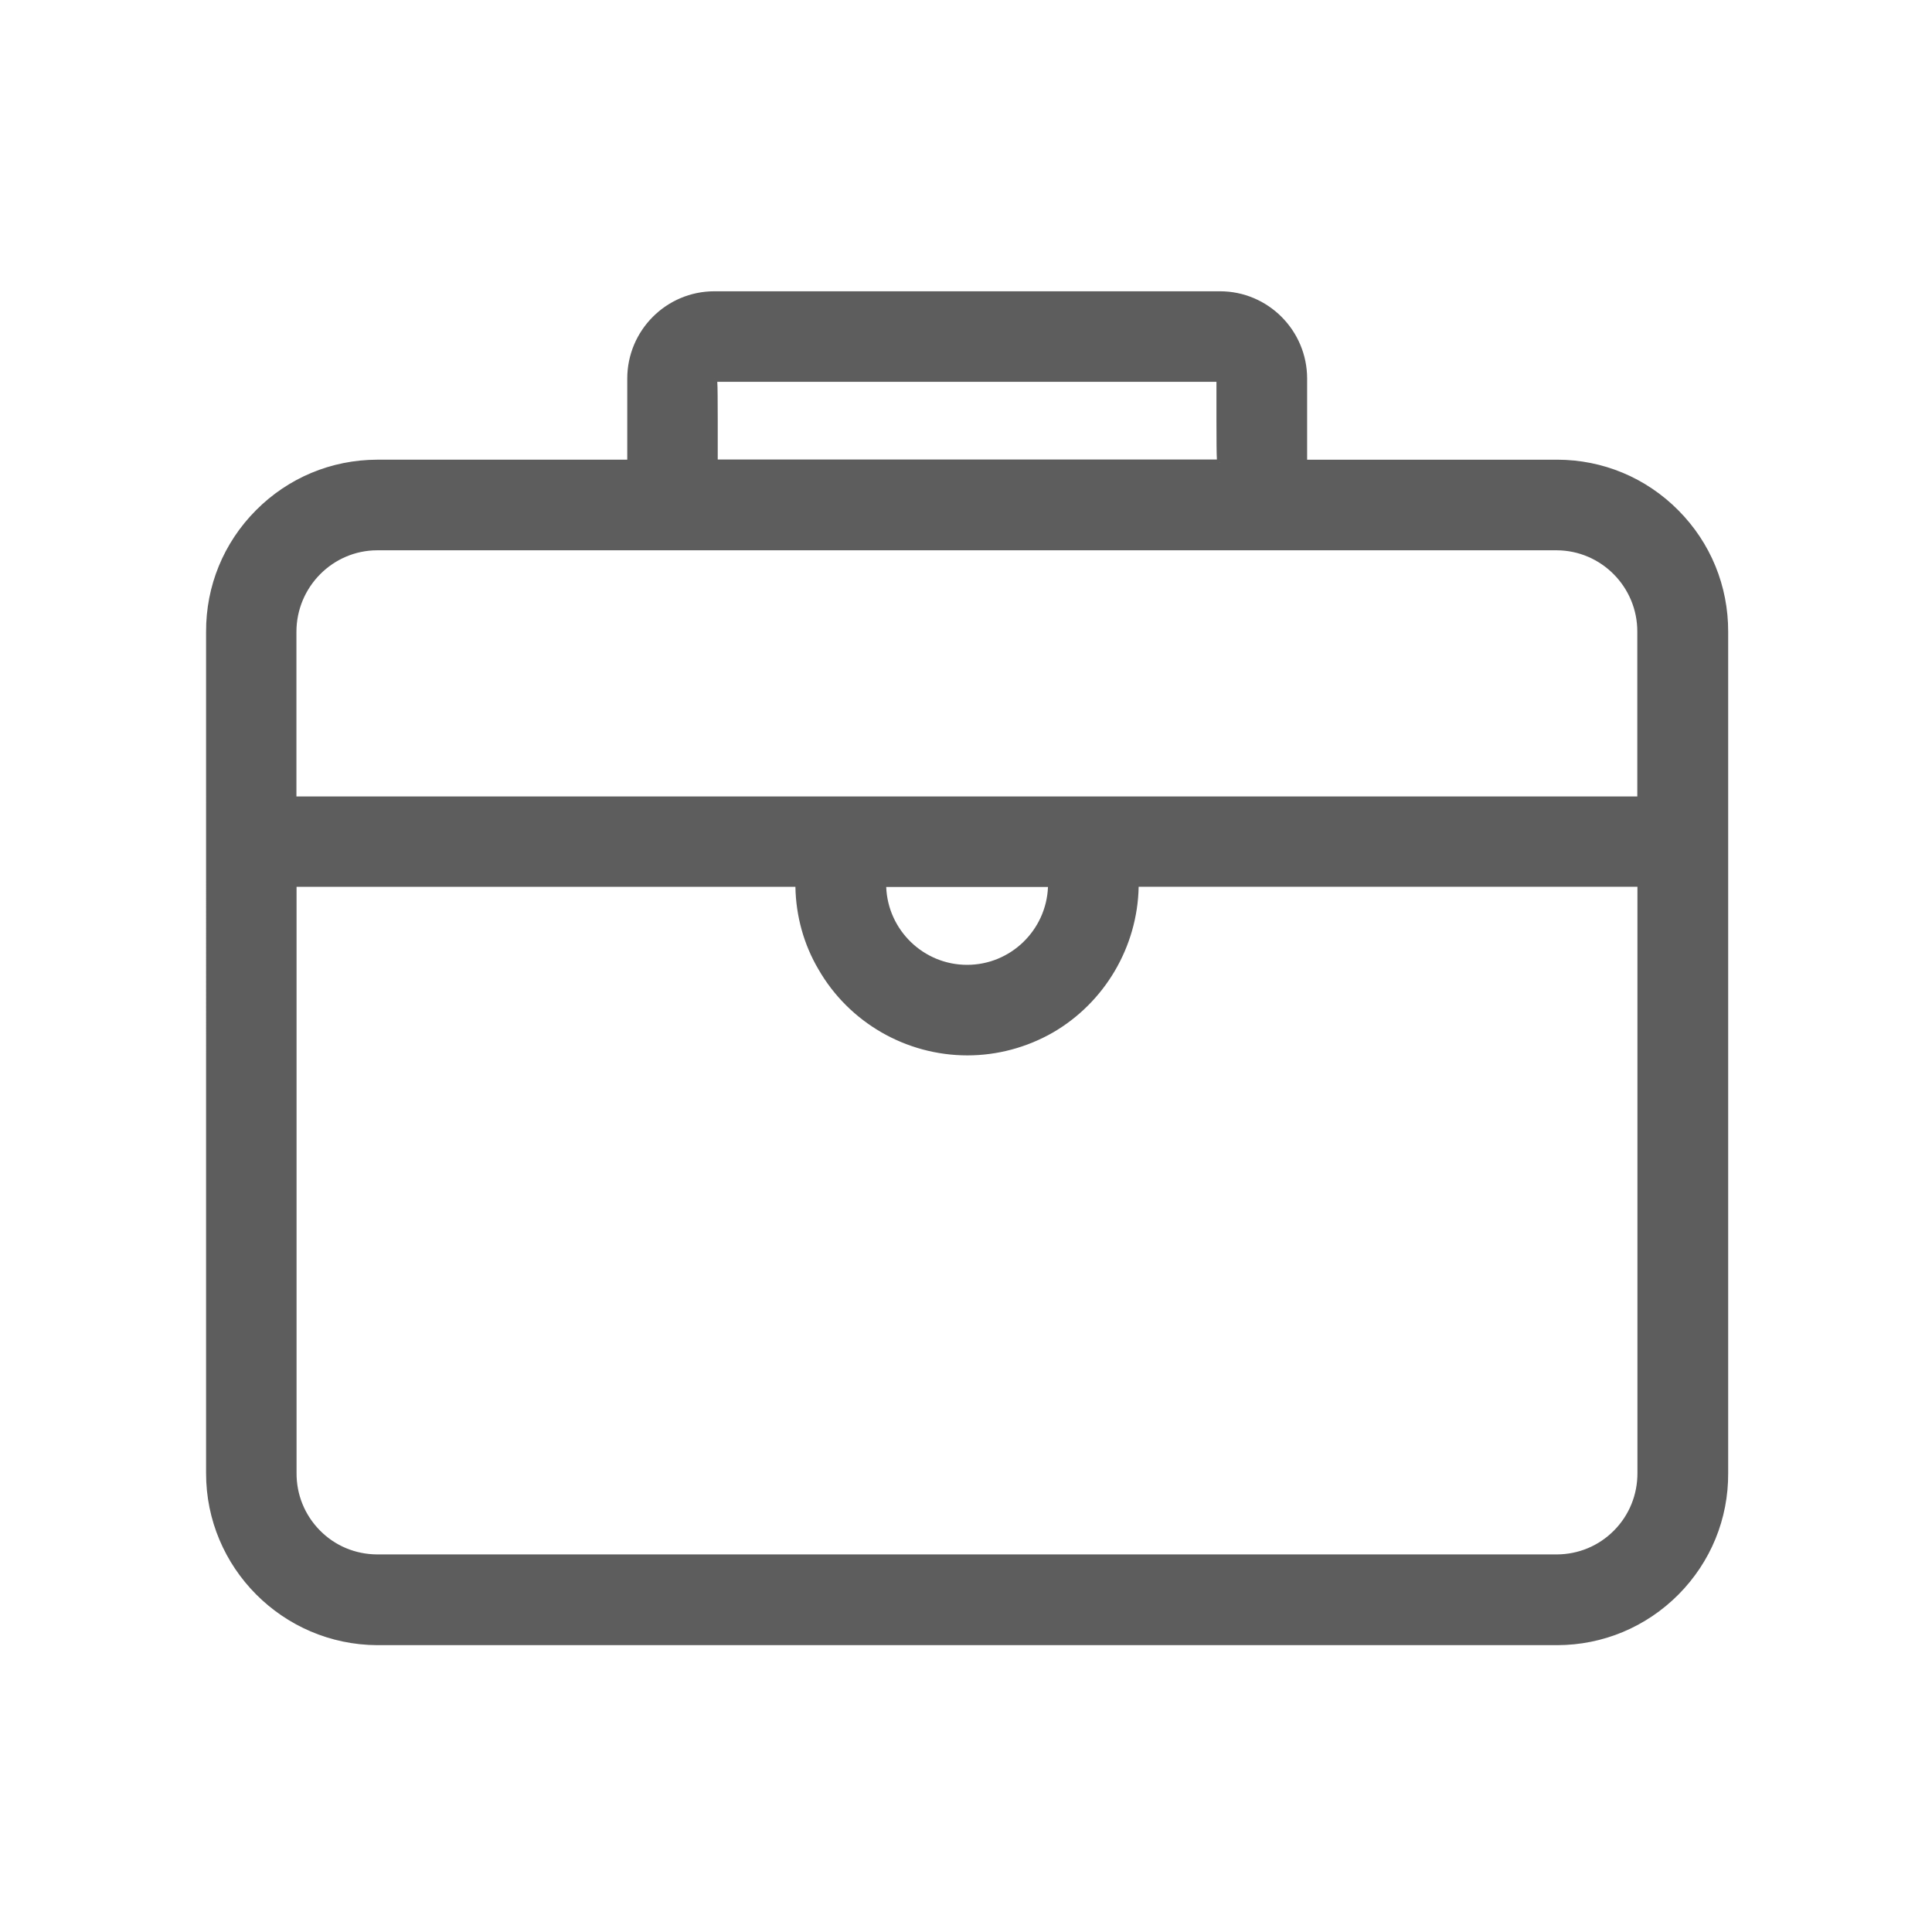 <?xml version="1.0" encoding="utf-8"?>
<!-- Generator: Adobe Illustrator 16.0.0, SVG Export Plug-In . SVG Version: 6.00 Build 0)  -->
<!DOCTYPE svg PUBLIC "-//W3C//DTD SVG 1.1//EN" "http://www.w3.org/Graphics/SVG/1.1/DTD/svg11.dtd">
<svg version="1.1" id="图层_1" xmlns="http://www.w3.org/2000/svg" xmlns:xlink="http://www.w3.org/1999/xlink" x="0px" y="0px"
	 width="30px" height="30px" viewBox="0 0 30 30" enable-background="new 0 0 30 30" xml:space="preserve">
<g>
	<g>
		<g>
			<path fill="#5D5D5D" d="M24.178,24.187H5.856c-0.724-0.003-1.307-0.593-1.301-1.316v-9.15h7.846c0,0.452,0.114,0.903,0.352,1.307
				c0.72,1.254,2.321,1.68,3.57,0.964c0.839-0.486,1.309-1.365,1.309-2.271h7.845v9.15C25.48,23.599,24.897,24.184,24.178,24.187
				L24.178,24.187z M16.323,13.724c0,0.723-0.585,1.309-1.307,1.309c-0.724,0-1.307-0.586-1.307-1.309H16.323z M5.856,8.495h18.317
				c0.724,0.003,1.303,0.592,1.3,1.316v2.606H4.553V9.811C4.553,9.087,5.137,8.498,5.856,8.495L5.856,8.495z M18.938,5.879
				c0,0,0,1.306,0.004,1.306h-7.848c0,0,0-1.306-0.003-1.306H18.938z M24.178,7.188h-3.933V5.879c0-0.727-0.582-1.307-1.303-1.307
				h-7.851c-0.711,0-1.303,0.586-1.303,1.307v1.309H5.856C4.411,7.191,3.244,8.366,3.25,9.811v13.063
				c-0.003,1.443,1.161,2.616,2.61,2.622h18.317c1.443-0.003,2.612-1.179,2.605-2.622V9.811C26.787,8.366,25.621,7.191,24.178,7.188
				L24.178,7.188z M24.178,7.188"/>
			<path fill="#5D5D5D" d="M24.178,25.546H5.86c-1.47-0.006-2.663-1.204-2.66-2.672V9.811C3.197,9.099,3.472,8.429,3.974,7.924
				s1.17-0.784,1.883-0.786h3.883V5.879c0-0.748,0.606-1.356,1.353-1.356h7.851c0.746,0,1.353,0.608,1.353,1.356v1.259h3.883
				c0.712,0.001,1.38,0.281,1.881,0.786c0.502,0.505,0.776,1.175,0.774,1.887v13.063c0.004,0.711-0.271,1.381-0.772,1.886
				C25.559,25.266,24.89,25.545,24.178,25.546z M5.856,7.238C5.171,7.24,4.527,7.508,4.044,7.994C3.562,8.48,3.297,9.125,3.3,9.811
				v13.063c-0.003,1.412,1.146,2.566,2.561,2.572h18.317c0.685-0.002,1.328-0.271,1.812-0.757s0.747-1.131,0.744-1.815V9.811
				c0.002-0.686-0.263-1.331-0.746-1.816c-0.482-0.486-1.125-0.754-1.81-0.756h-3.982V5.879c0-0.693-0.563-1.257-1.253-1.257h-7.851
				c-0.69,0-1.253,0.564-1.253,1.257v1.359H5.856z M24.178,24.236H5.856c-0.363-0.001-0.704-0.145-0.96-0.402
				c-0.255-0.259-0.394-0.601-0.391-0.964v-9.2h7.945v0.05c0,0.455,0.119,0.897,0.345,1.281c0.455,0.794,1.309,1.287,2.227,1.287
				c0.446,0,0.888-0.118,1.276-0.341c0.791-0.458,1.283-1.312,1.283-2.227v-0.05h7.944v9.2c0.002,0.365-0.138,0.708-0.393,0.966
				C24.879,24.093,24.54,24.235,24.178,24.236z M4.605,13.77v9.1c-0.003,0.337,0.126,0.654,0.362,0.894s0.552,0.371,0.889,0.373
				h18.321c0.335-0.002,0.649-0.133,0.885-0.371c0.236-0.238,0.366-0.557,0.364-0.896v-9.1h-7.745
				c-0.018,0.932-0.525,1.796-1.333,2.264c-0.404,0.231-0.862,0.354-1.326,0.354c-0.954,0-1.84-0.512-2.313-1.336
				c-0.227-0.384-0.35-0.827-0.358-1.282H4.605z M15.017,15.083c-0.748,0-1.356-0.609-1.356-1.359v-0.05h2.713v0.05
				C16.373,14.473,15.765,15.083,15.017,15.083z M13.761,13.773c0.026,0.671,0.58,1.209,1.256,1.209s1.229-0.538,1.256-1.209H13.761
				z M25.523,12.467H4.503V9.811c0-0.75,0.607-1.363,1.354-1.366h18.317c0.747,0.003,1.353,0.616,1.35,1.366V12.467z M4.603,12.367
				h20.821V9.811c0.003-0.695-0.559-1.263-1.25-1.266H5.856C5.165,8.547,4.603,9.115,4.603,9.811V12.367z M18.942,7.235h-7.897
				v-0.05c0-0.504-0.001-1.267-0.003-1.302l0.05-0.003V5.829h7.896v0.05c0,0.502,0.001,1.263,0.004,1.301l-0.05,0.003V7.235z
				 M11.145,7.135h7.751c-0.006-0.092-0.006-0.267-0.007-0.603V5.929h-7.751c0.006,0.092,0.006,0.267,0.007,0.603V7.135z"/>
		</g>
	</g>
</g>
</svg>
